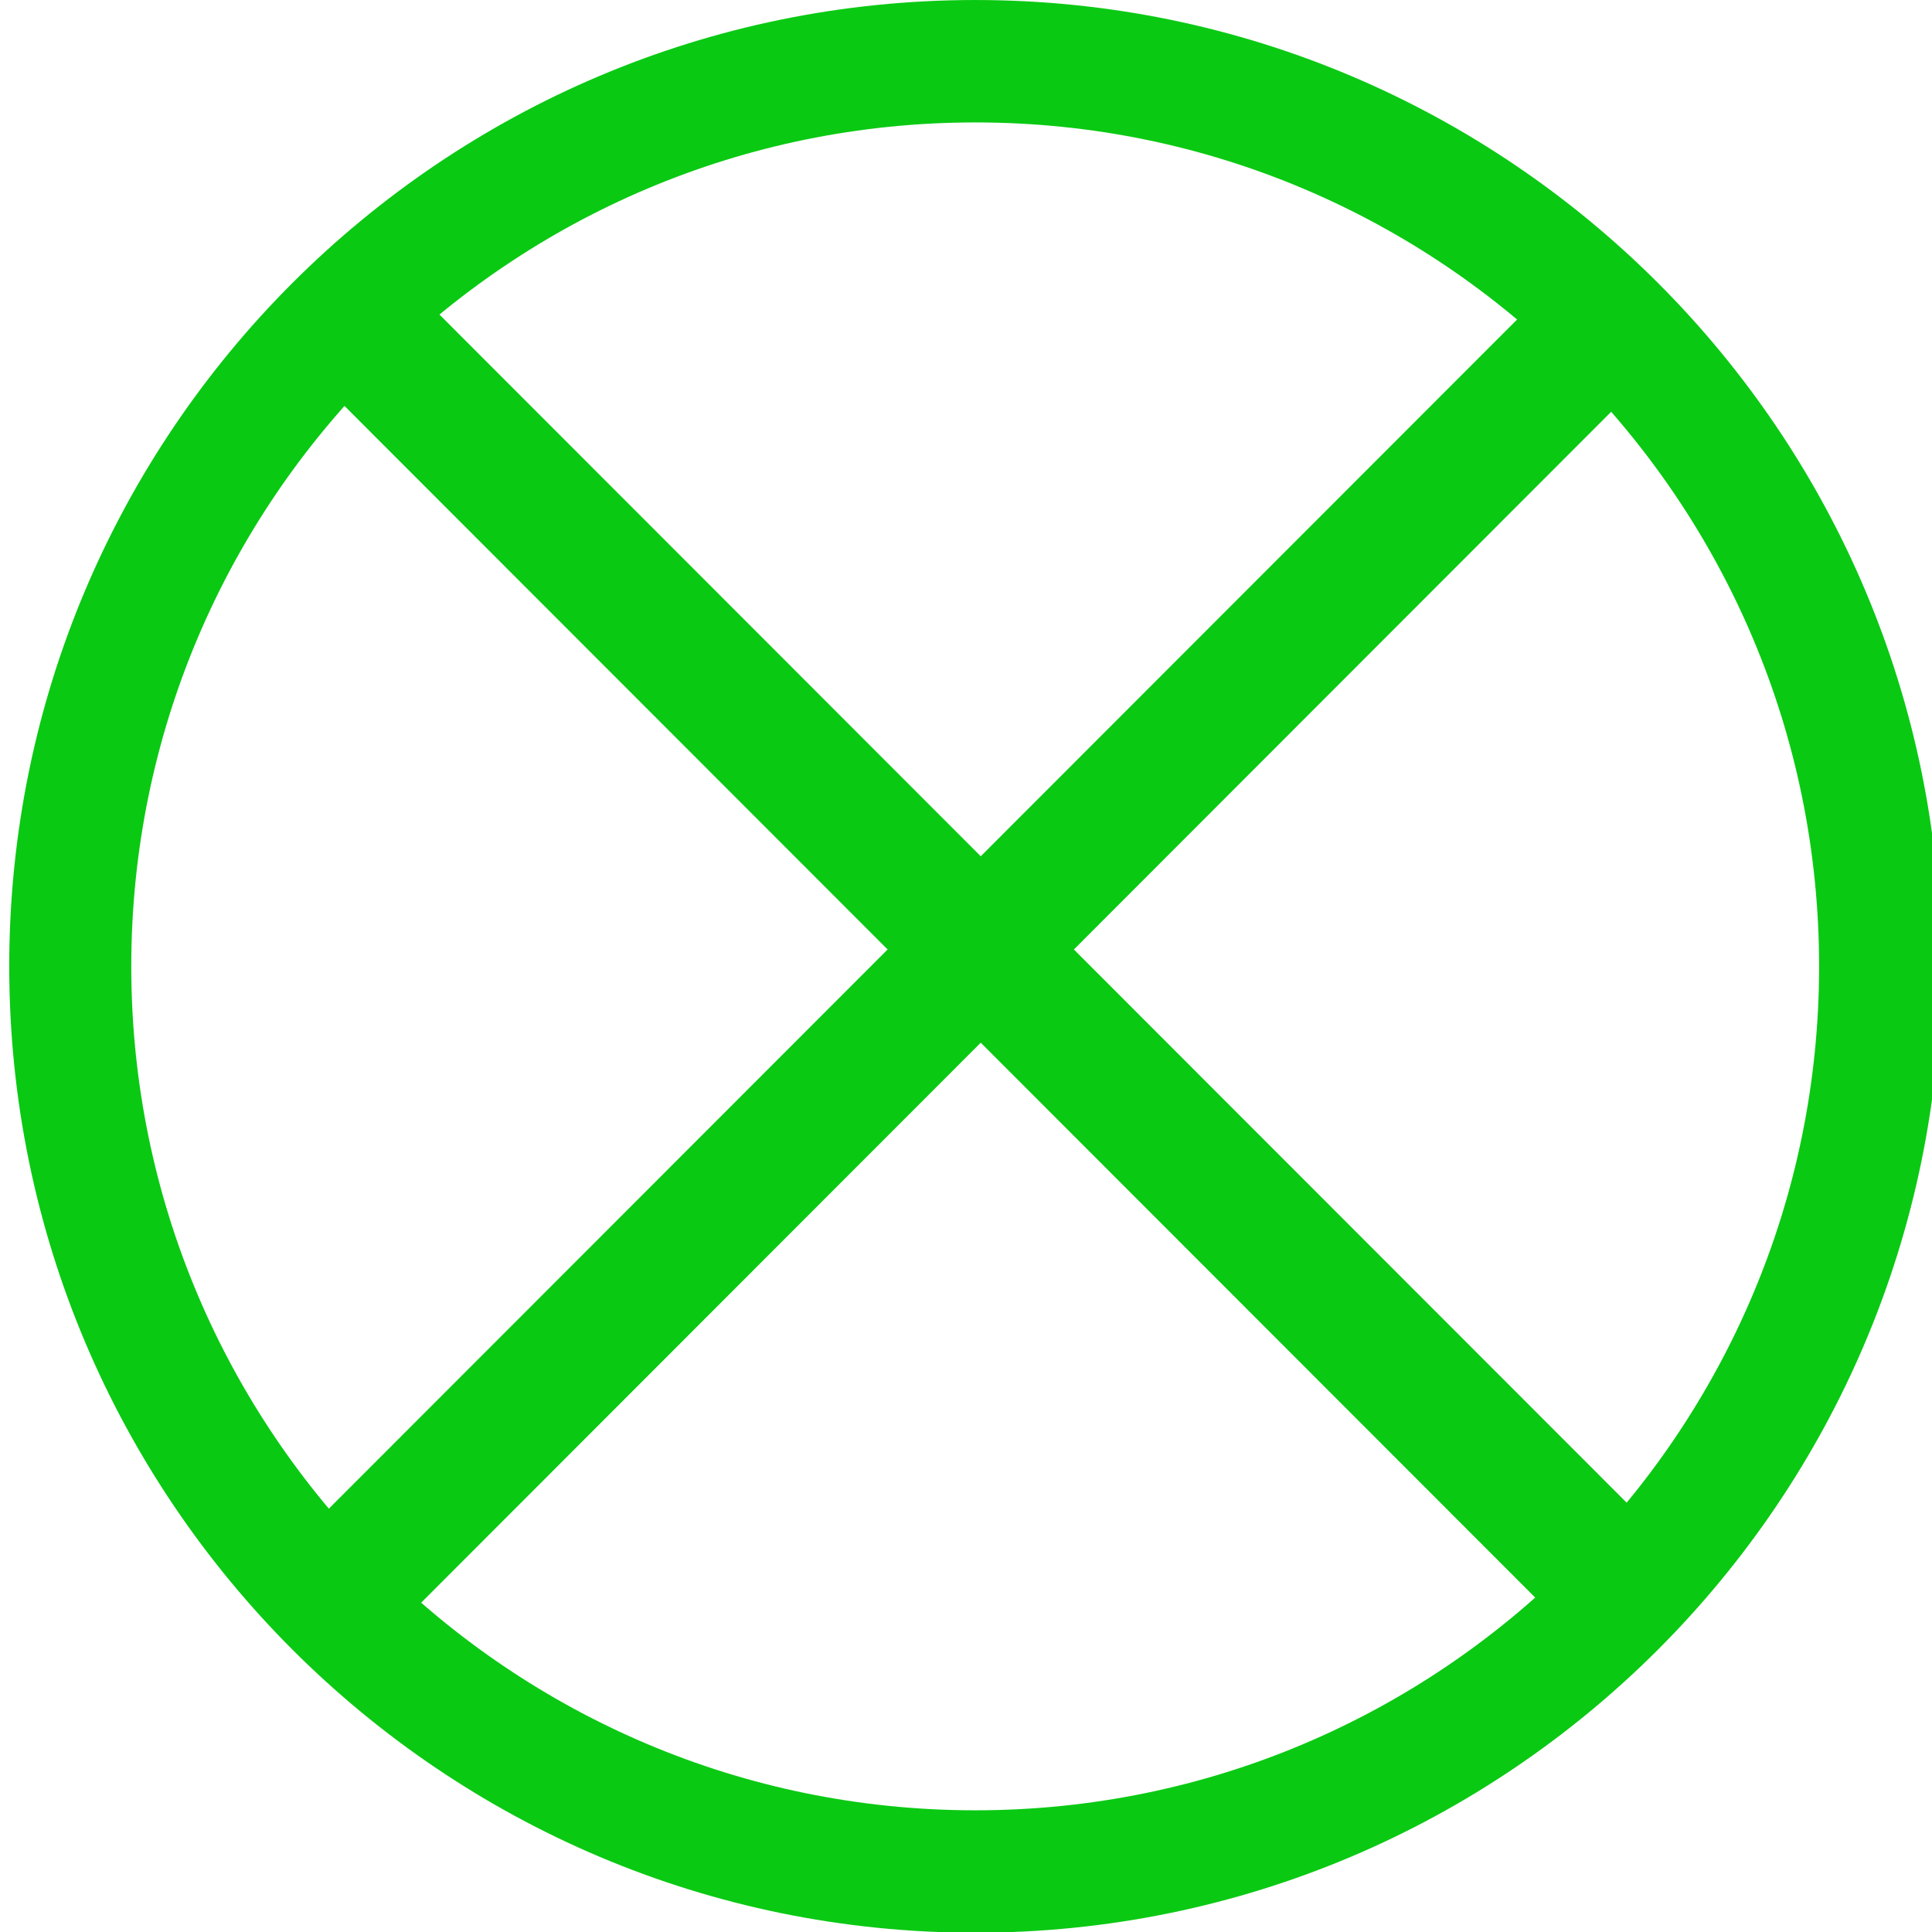 <?xml version="1.0" encoding="UTF-8" standalone="no"?>
<!DOCTYPE svg PUBLIC "-//W3C//DTD SVG 1.1//EN" "http://www.w3.org/Graphics/SVG/1.1/DTD/svg11.dtd">
<svg width="100%" height="100%" viewBox="0 0 11 11" version="1.1" xmlns="http://www.w3.org/2000/svg" xmlns:xlink="http://www.w3.org/1999/xlink" xml:space="preserve" xmlns:serif="http://www.serif.com/" style="fill-rule:evenodd;clip-rule:evenodd;">
    <g id="ArtBoard1" transform="matrix(1.047,0,0,1.05,1.098,1.545)">
        <g id="path7494-7-13-5-8" transform="matrix(0.955,0,0,-0.953,-26.772,233.392)">
            <path d="M28.789,237.313L36.176,244.7" style="fill:none;fill-rule:nonzero;stroke:rgb(10,201,19);stroke-width:0.75px;"/>
        </g>
        <g transform="matrix(1.907,0,0,1.902,-2.177,-2.74)">
            <path d="M3.373,0.667C4.893,0.667 6.127,1.901 6.127,3.422C6.127,4.942 4.893,6.177 3.373,6.177C1.852,6.177 0.618,4.942 0.618,3.422C0.618,1.901 1.852,0.667 3.373,0.667ZM3.373,1.016C4.701,1.016 5.779,2.094 5.779,3.422C5.779,4.75 4.701,5.828 3.373,5.828C2.045,5.828 0.966,4.75 0.966,3.422C0.966,2.094 2.045,1.016 3.373,1.016Z" style="fill:rgb(10,201,19);"/>
        </g>
        <g id="path7496-6-99-1-3" transform="matrix(0.955,0,0,-0.953,-26.772,233.392)">
            <path d="M28.795,244.769L36.27,237.294" style="fill:none;fill-rule:nonzero;stroke:rgb(10,201,19);stroke-width:0.75px;"/>
        </g>
    </g>
</svg>
